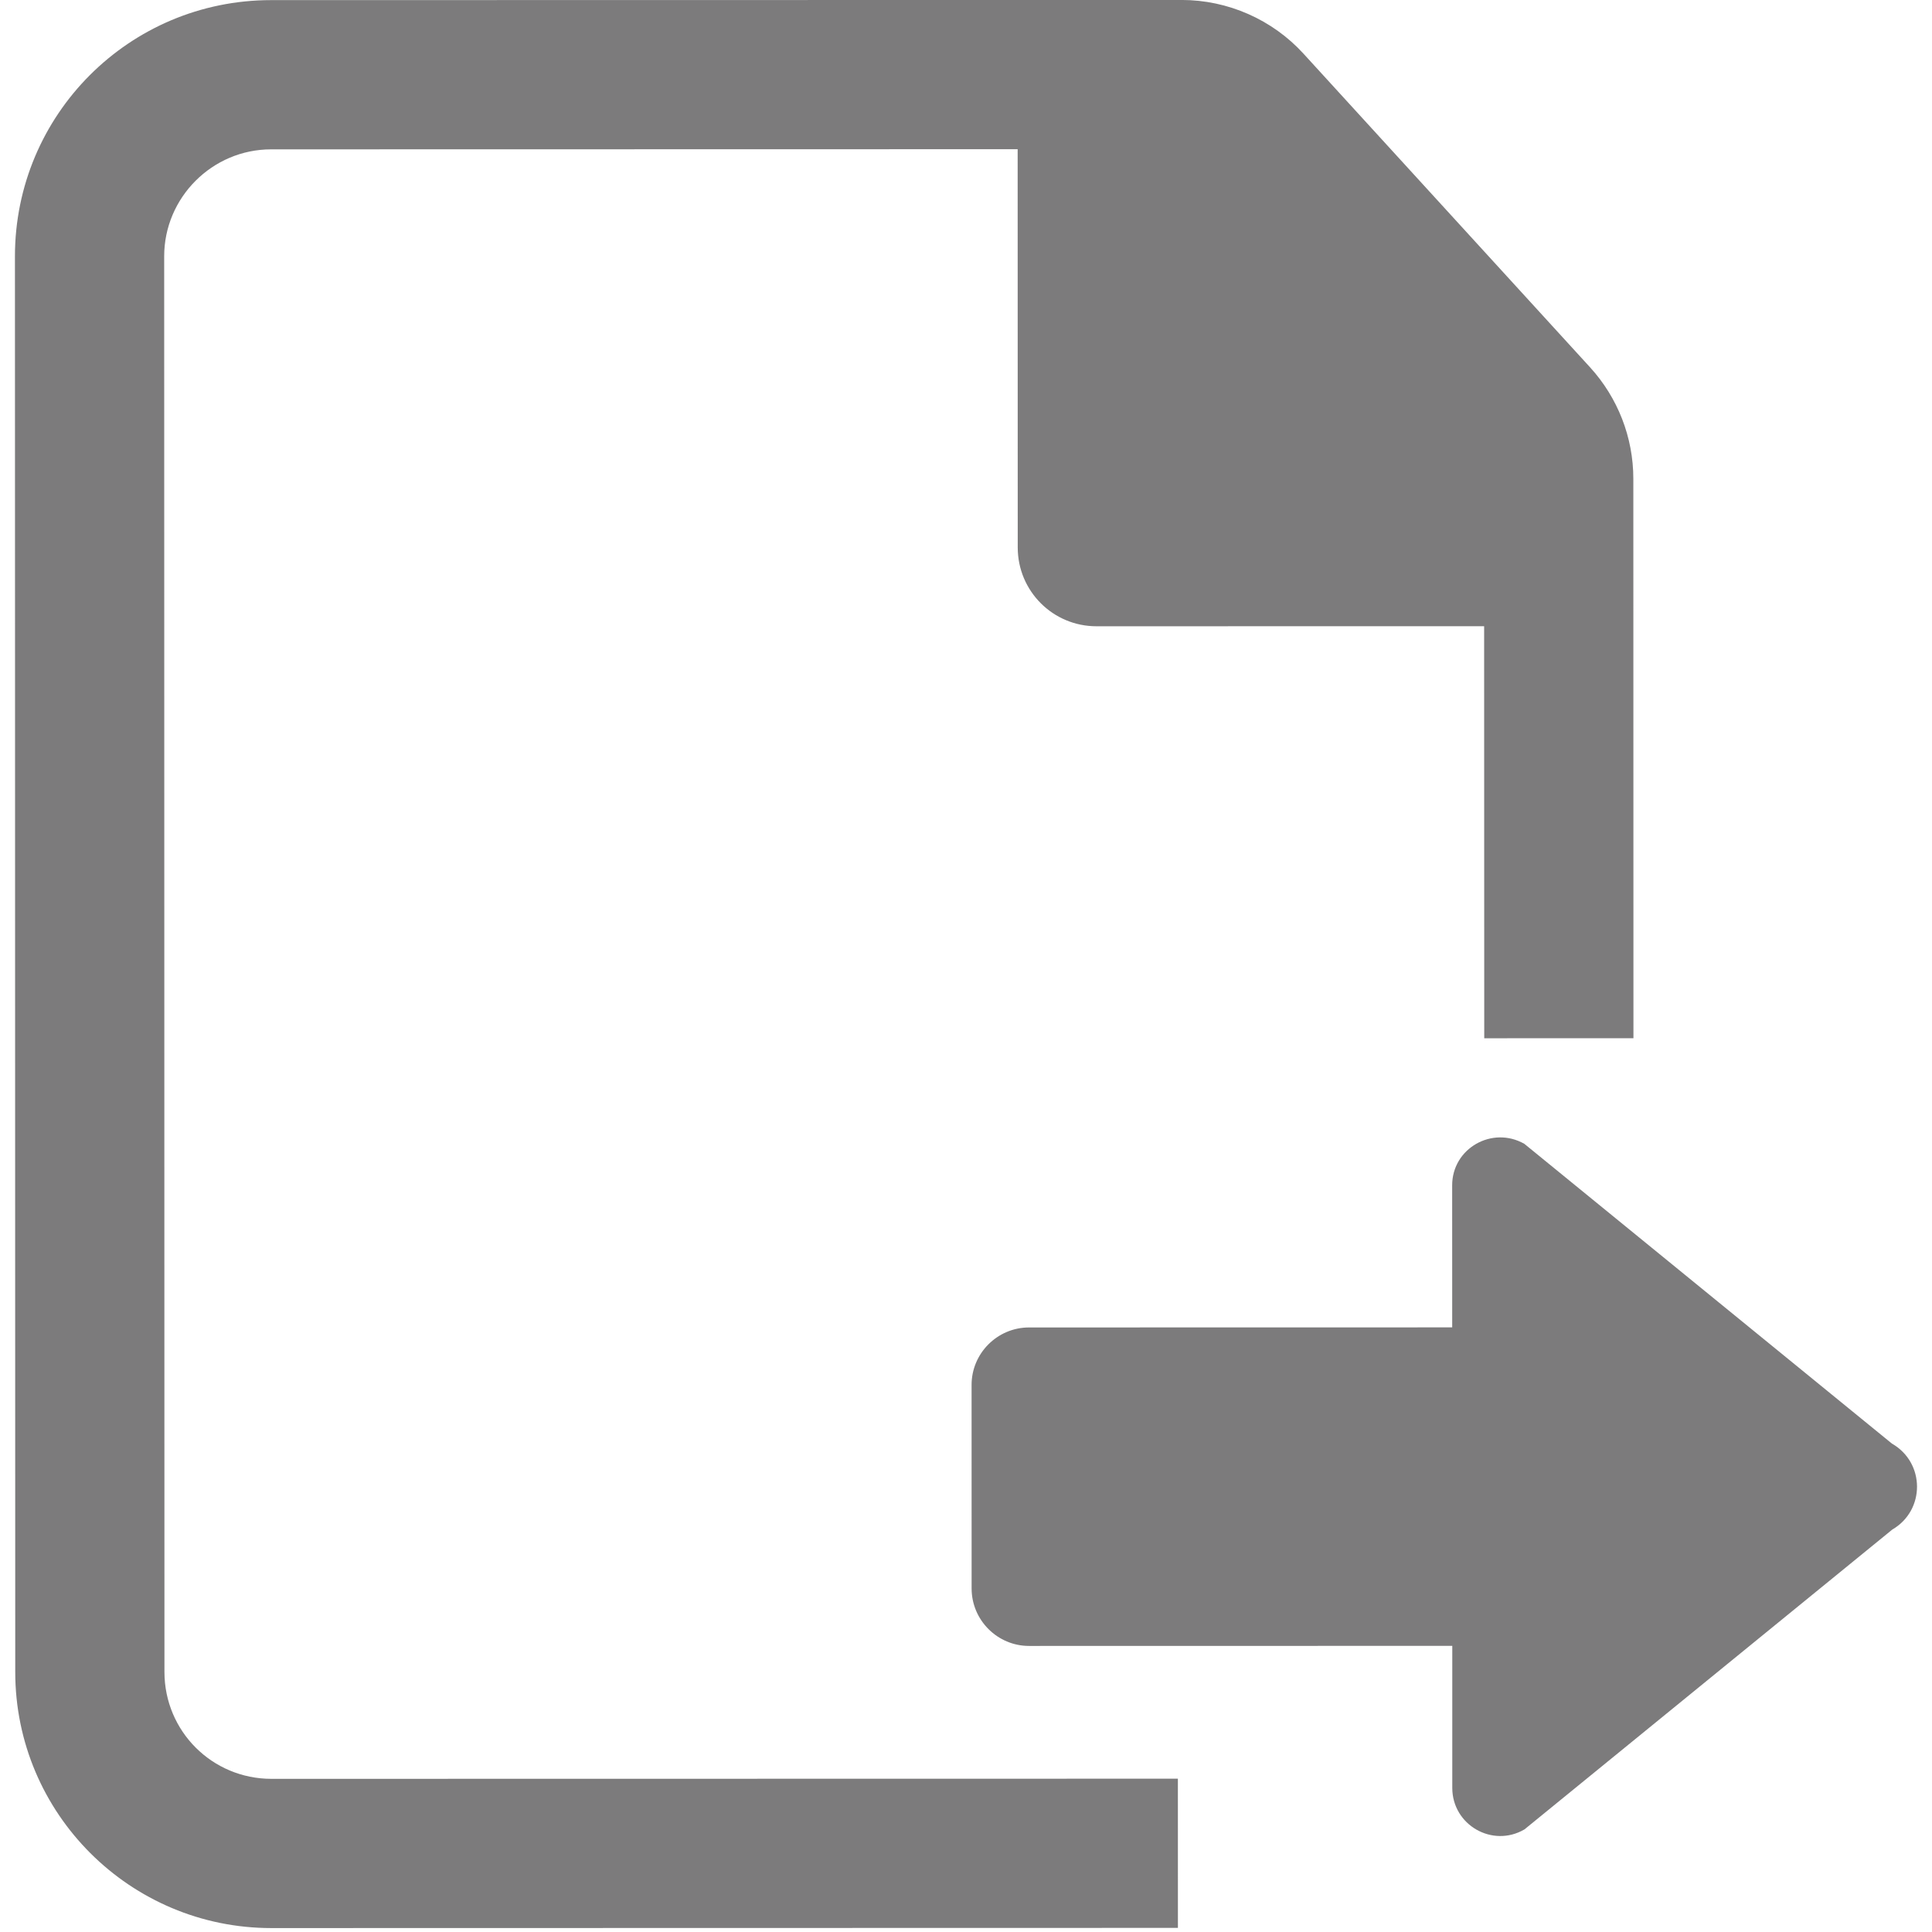 <svg xmlns="http://www.w3.org/2000/svg" viewBox="0 0 512 512" width="512" height="512">
	<style>
		tspan { white-space:pre }
		.shp0 { fill: #7c7b7c } 
	</style>
	<g id="Layer">
		<path id="Layer" class="shp0" d="M313.13 -0.01L71.83 0.03C34.29 0.04 3.96 30.39 3.96 67.93L4.04 443.09C4.04 480.63 34.51 510.97 71.93 510.96L312.16 510.91L312.15 471.37L71.92 471.41C56.22 471.41 43.59 458.79 43.58 443.08L43.51 67.92C43.51 52.34 56.26 39.58 71.84 39.58L269.69 39.54L269.71 145.08C269.71 156.65 279.04 165.98 290.61 165.97L393.31 165.95L393.34 275.15L432.88 275.14L432.85 126.87C432.85 115.89 428.72 105.39 421.4 97.36L345.48 14.27C337.21 5.18 325.4 -0.01 313.13 -0.01Z" />
		<path id="Layer" class="shp0" d="M501.37 382.56L403.97 303.13C395.46 298.29 384.84 304.31 384.84 314.11L384.85 351.77L272.7 351.79C264.32 351.79 257.47 358.64 257.48 367.02L257.49 420.97C257.49 429.35 264.34 436.2 272.72 436.19L384.87 436.17L384.87 473.83C384.88 483.63 395.5 489.77 404 484.81L501.49 405.34C510.23 400.26 510.23 387.63 501.37 382.56Z" />
	</g>
</svg>
